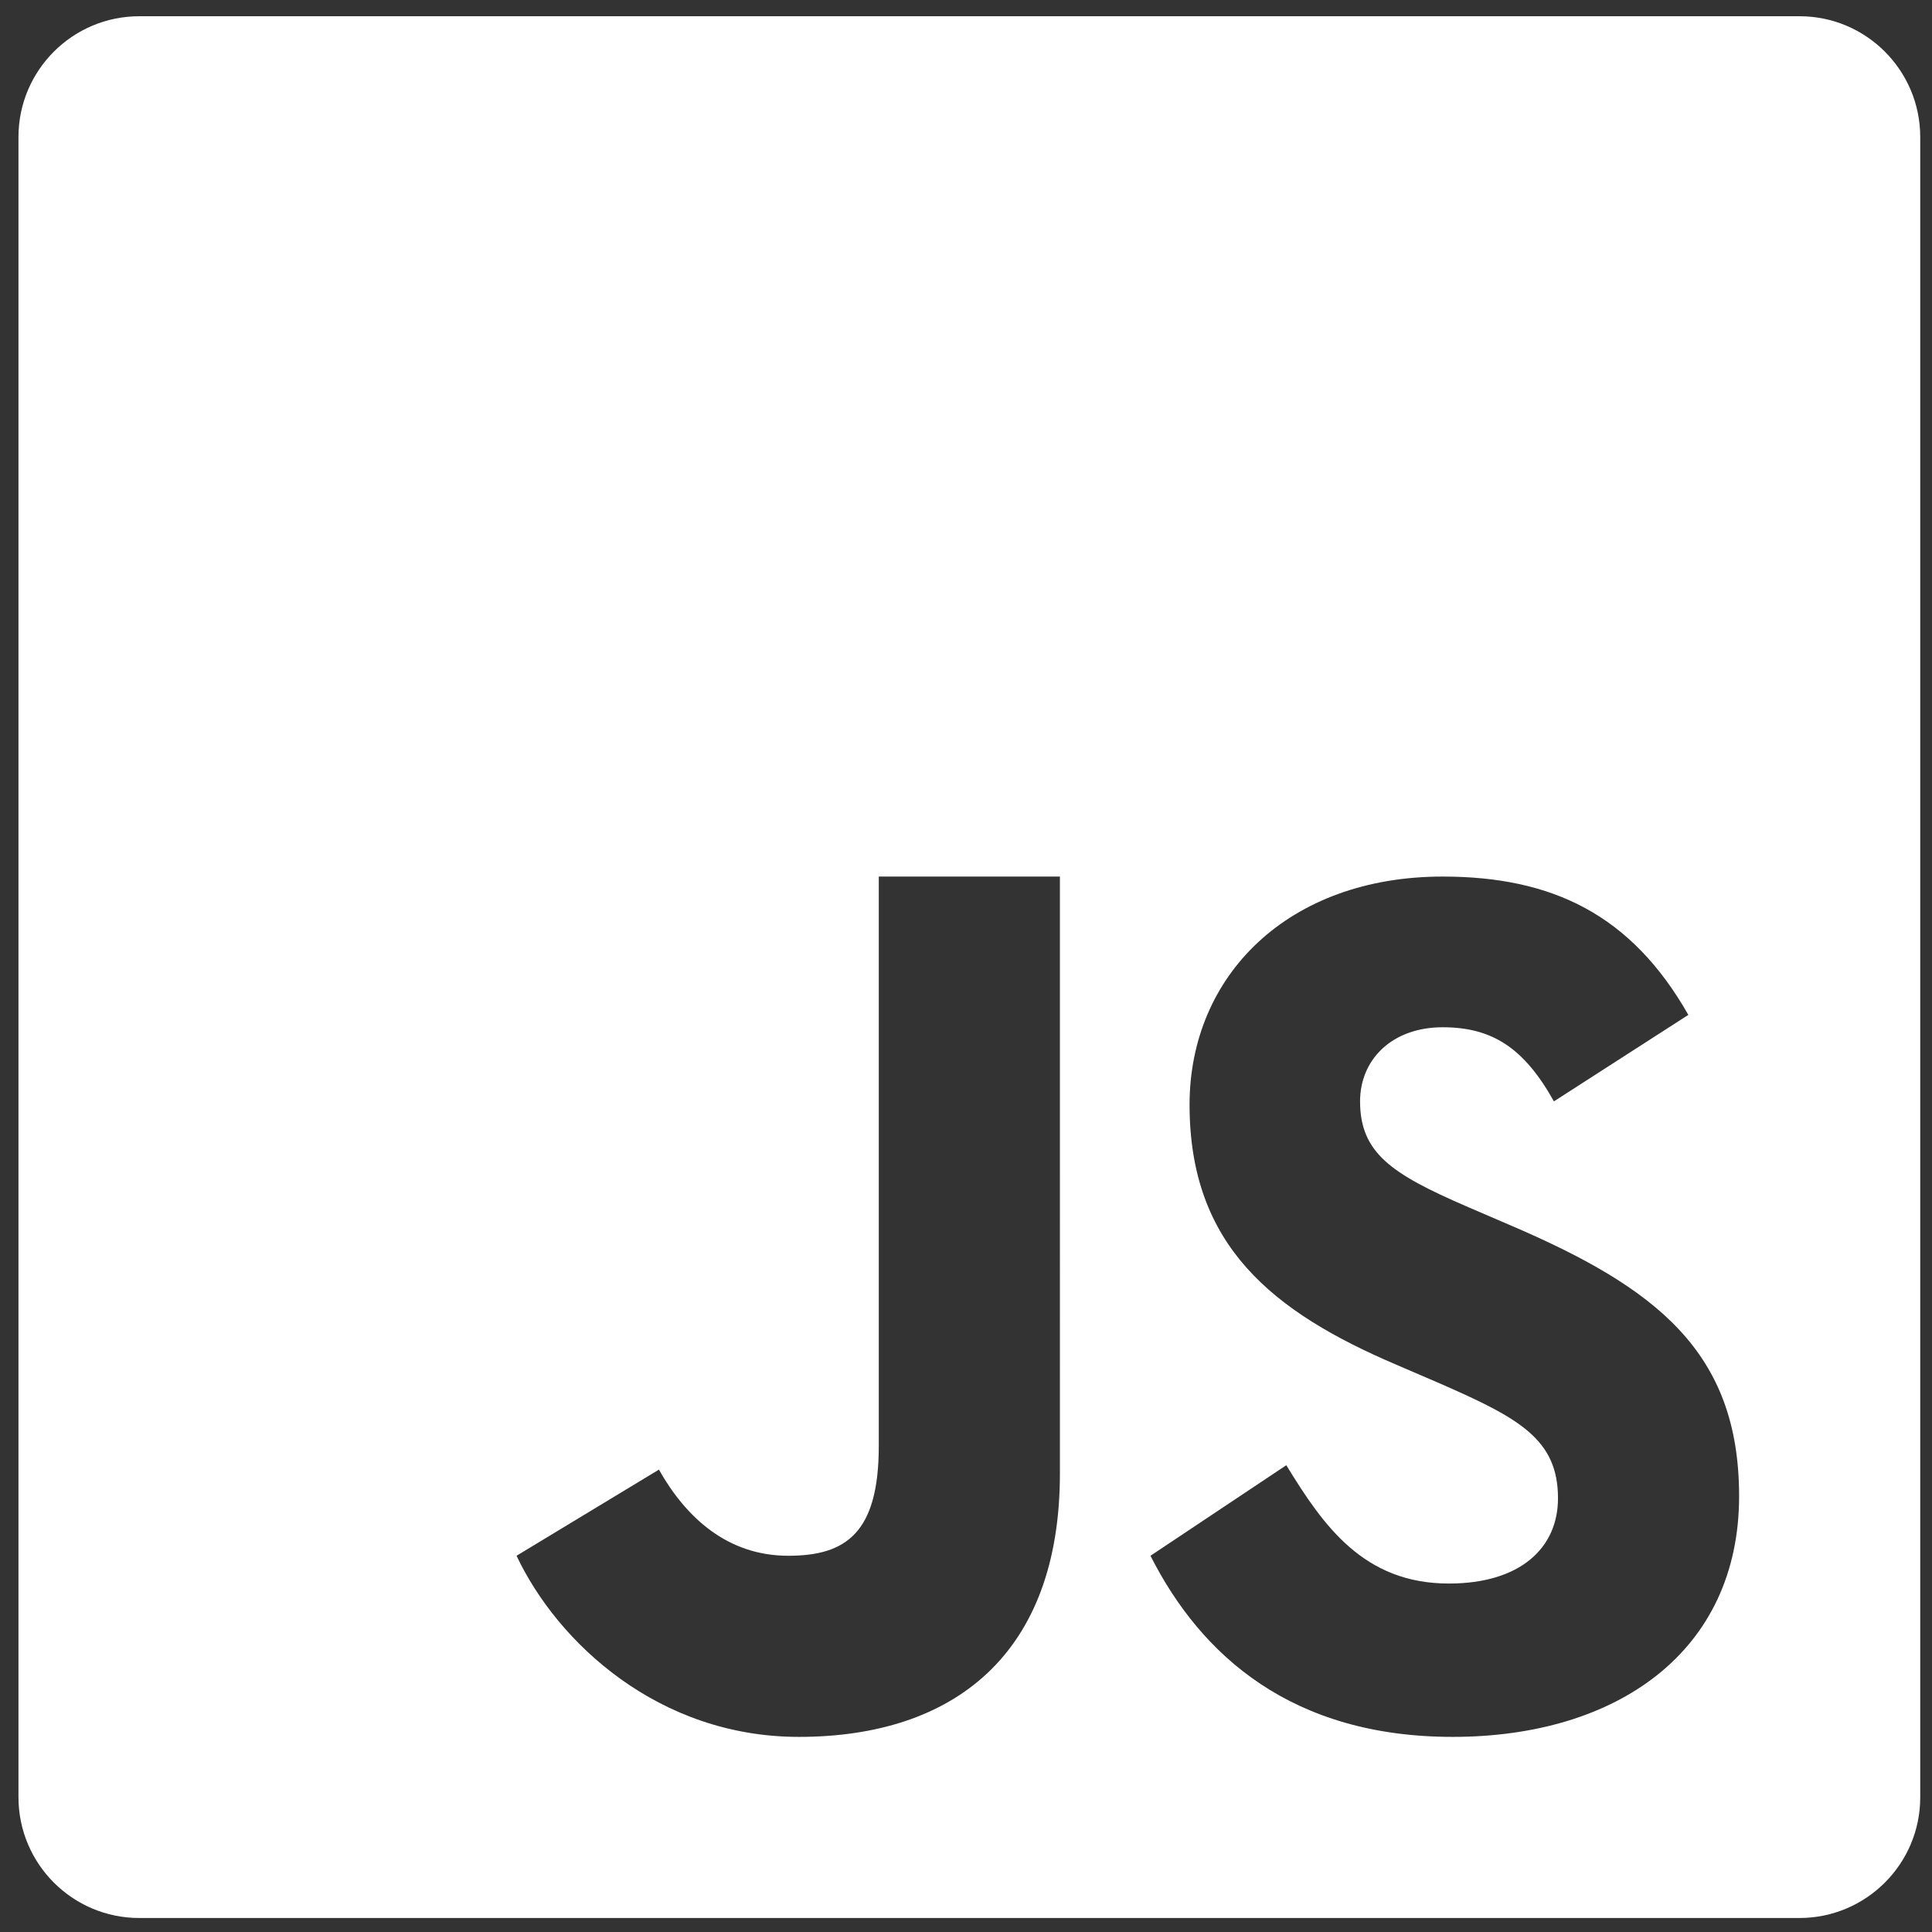<?xml version="1.0" encoding="UTF-8" standalone="no"?>
<!-- Generator: Adobe Illustrator 19.0.0, SVG Export Plug-In . SVG Version: 6.00 Build 0)  -->

<svg
   version="1.1"
   id="Capa_1"
   x="0px"
   y="0px"
   viewBox="0 0 512 512"
   style="enable-background:new 0 0 512 512;"
   xml:space="preserve"
   sodipodi:docname="js.svg"
   inkscape:version="1.1 (c68e22c387, 2021-05-23)"
   xmlns:inkscape="http://www.inkscape.org/namespaces/inkscape"
   xmlns:sodipodi="http://sodipodi.sourceforge.net/DTD/sodipodi-0.dtd"
   xmlns="http://www.w3.org/2000/svg"
   xmlns:svg="http://www.w3.org/2000/svg"><rect x="0" y="0" width="512" height="512" fill="#333333" stroke="none"/><defs
   id="defs39" /><sodipodi:namedview
   id="namedview37"
   pagecolor="#ffffff"
   bordercolor="#999999"
   borderopacity="1"
   inkscape:pageshadow="0"
   inkscape:pageopacity="0"
   inkscape:pagecheckerboard="0"
   showgrid="false"
   inkscape:zoom="0.90045629"
   inkscape:cx="103.83625"
   inkscape:cy="280.41339"
   inkscape:window-width="1600"
   inkscape:window-height="837"
   inkscape:window-x="-8"
   inkscape:window-y="-8"
   inkscape:window-maximized="1"
   inkscape:current-layer="Capa_1" />


<g
   id="g6">
</g>
<g
   id="g8">
</g>
<g
   id="g10">
</g>
<g
   id="g12">
</g>
<g
   id="g14">
</g>
<g
   id="g16">
</g>
<g
   id="g18">
</g>
<g
   id="g20">
</g>
<g
   id="g22">
</g>
<g
   id="g24">
</g>
<g
   id="g26">
</g>
<g
   id="g28">
</g>
<g
   id="g30">
</g>
<g
   id="g32">
</g>
<g
   id="g34">
</g>
<path
   d="M 476.914,4.303 H 36.909 C 19.237,4.303 4.894,18.646 4.894,36.318 V 476.276 c 0,17.672 14.343,32.015 32.015,32.015 H 476.867 c 17.671,0 32.015,-14.343 32.015,-31.968 V 36.318 C 508.882,18.646 494.539,4.303 476.914,4.303 Z M 280.887,390.497 c 0,47.952 -28.124,69.795 -69.186,69.795 -37.124,0 -63.889,-24.89 -74.811,-47.999 l 37.733,-22.828 c 7.265,12.89 18.328,22.828 34.265,22.828 15.234,0 23.999,-5.953 23.999,-29.109 V 232.298 h 47.999 z m 104.107,69.795 c -42.515,0 -66.655,-21.421 -80.107,-47.999 L 340.886,388.294 c 9.797,16.031 20.484,31.359 43.077,31.359 18.984,0 28.921,-9.469 28.921,-22.593 0,-15.656 -10.312,-21.234 -31.171,-30.374 l -11.437,-4.922 c -33.046,-14.062 -55.03,-31.687 -55.03,-68.998 0,-34.312 26.202,-60.467 67.076,-60.467 29.109,0 50.014,10.125 65.108,36.655 l -35.624,22.921 c -7.875,-14.109 -16.312,-19.64 -29.484,-19.64 -13.406,0 -21.89,8.531 -21.89,19.64 0,13.734 8.484,19.265 28.124,27.796 l 11.437,4.922 c 38.952,16.64 60.889,33.655 60.889,71.904 0,41.202 -32.39,63.795 -75.889,63.795 z"
   id="path2"
   style="fill:#ffffff;stroke-width:12" /></svg>
